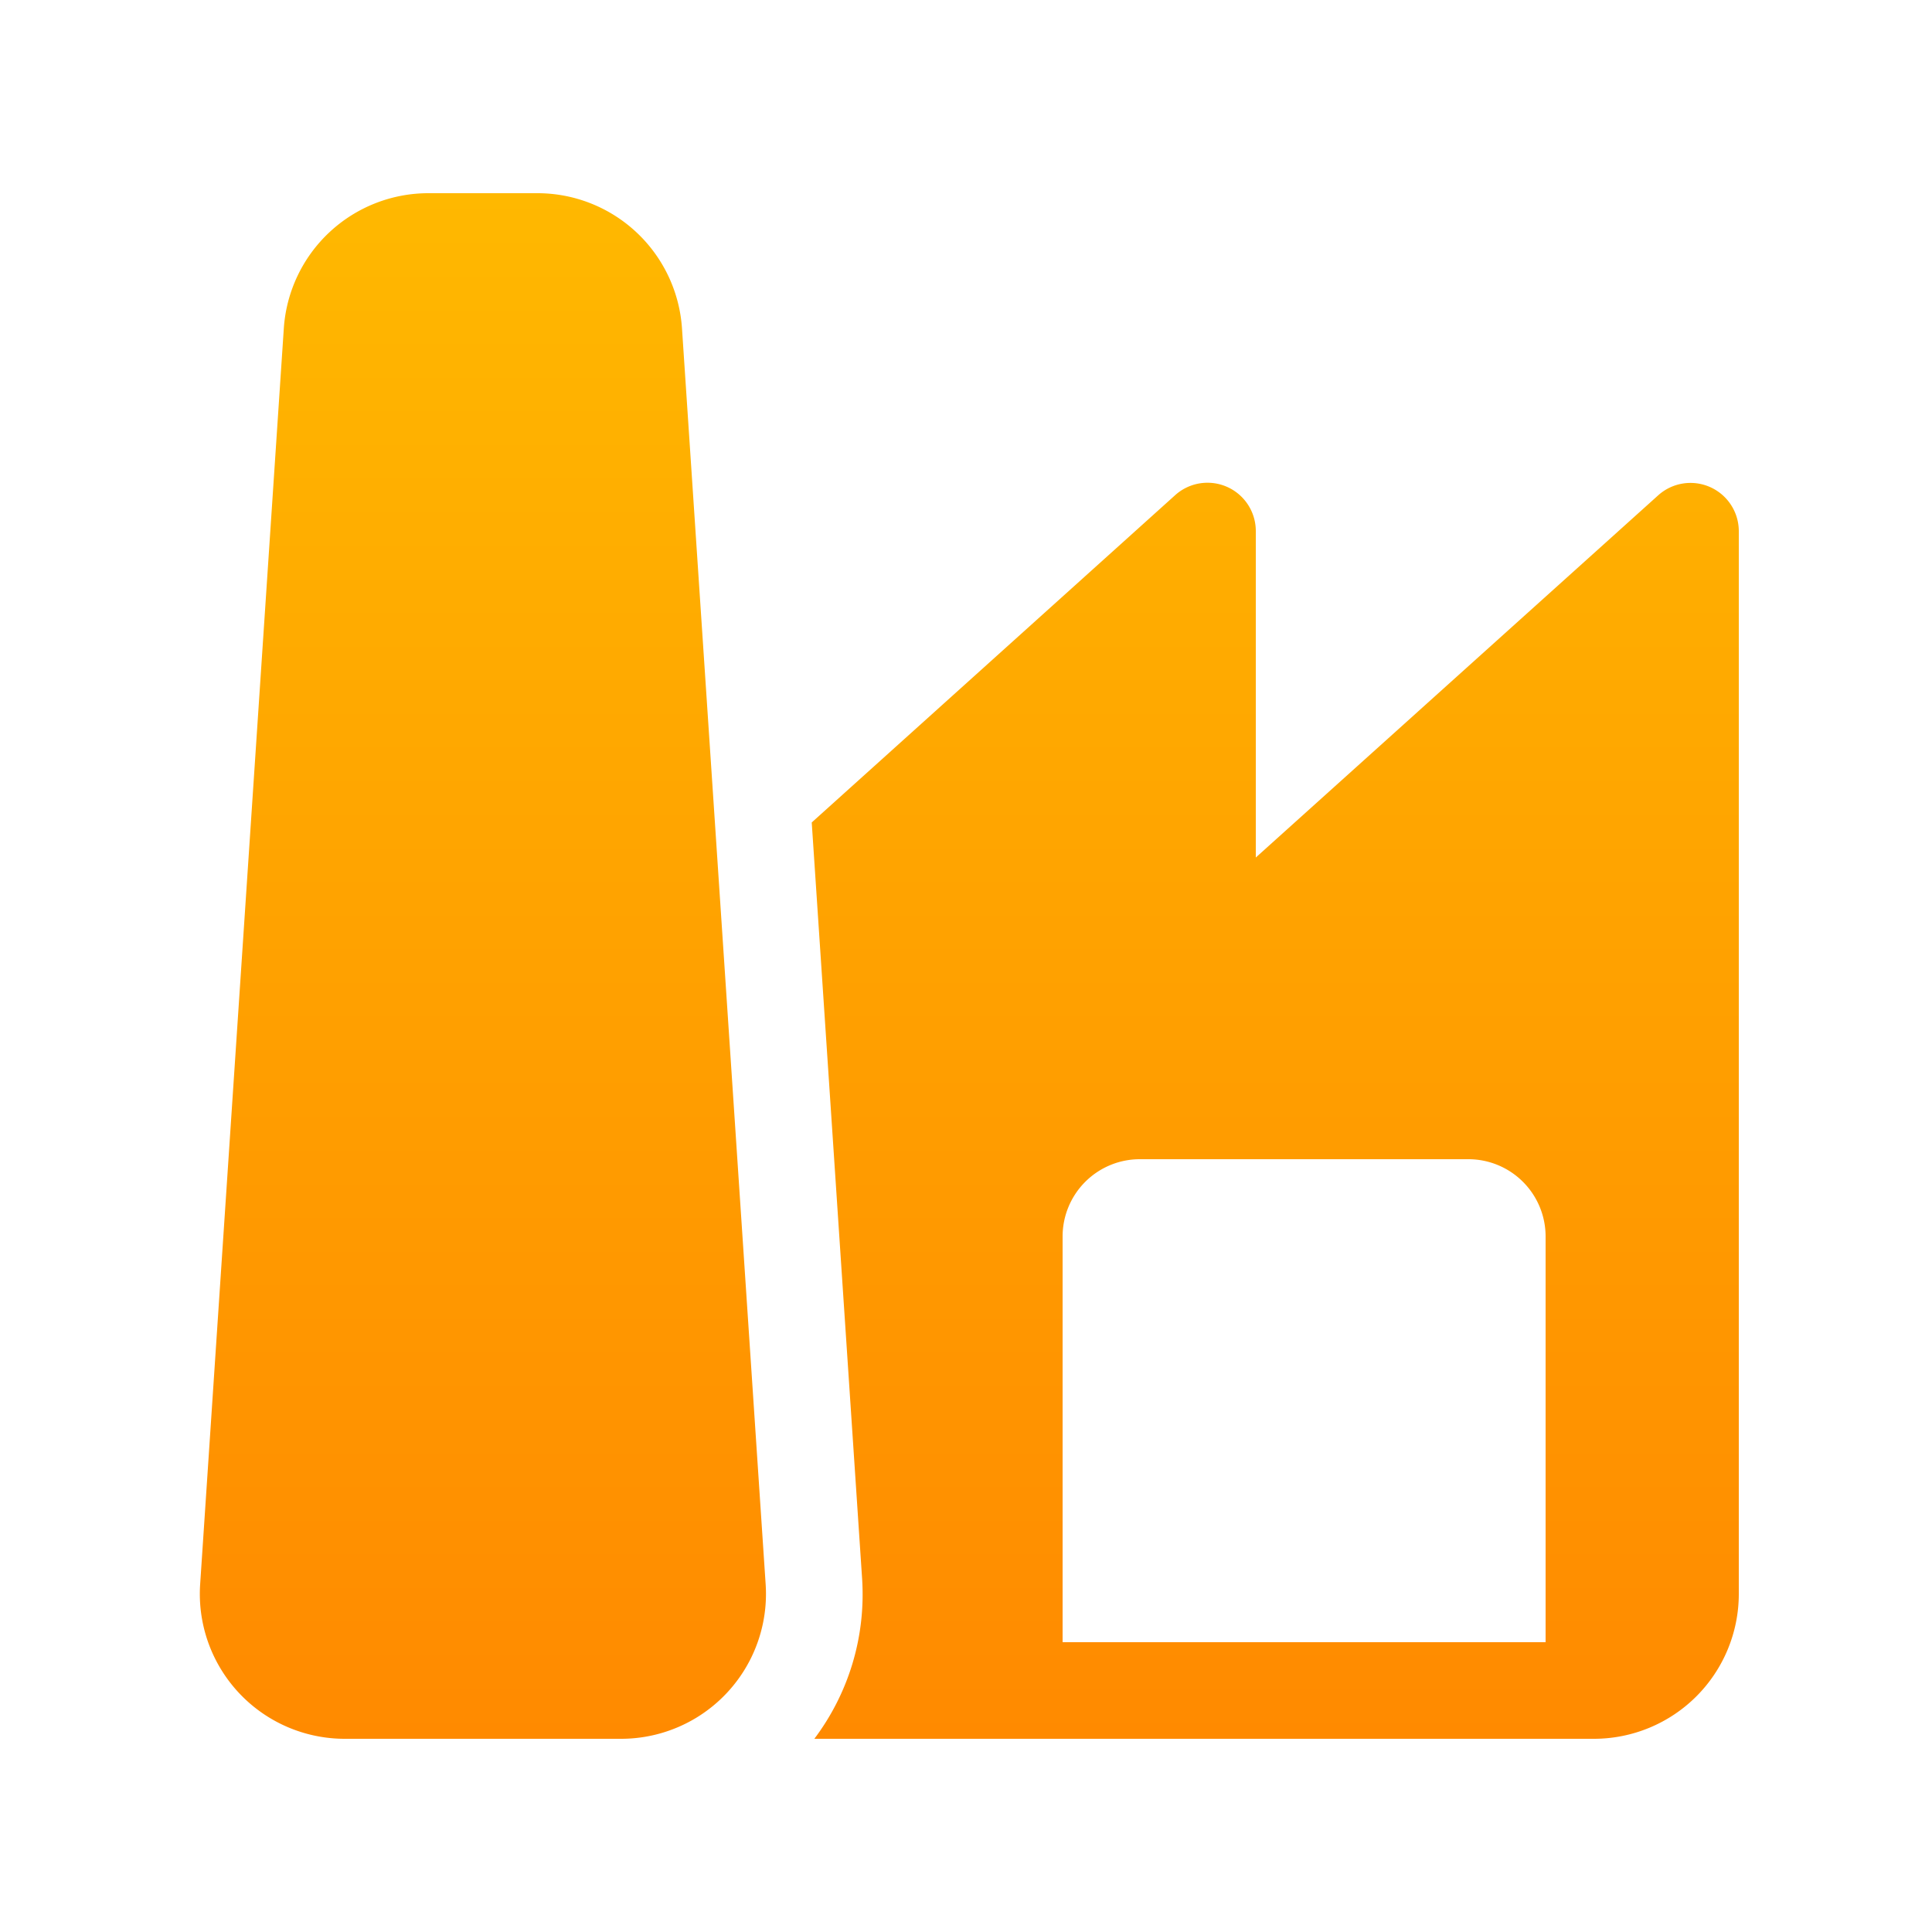 <svg xmlns="http://www.w3.org/2000/svg" width="20" height="20" fill="none" viewBox="0 0 20 20">
  <path fill="url(#paint0_linear)" d="M2.938 3.4A1.5 1.5 0 014.435 2h1.129A1.5 1.5 0 017.06 3.4l.866 13A1.5 1.5 0 016.43 18H3.568a1.5 1.5 0 01-1.496-1.6l.866-13zM8.43 18c.346-.46.536-1.043.494-1.666l-.521-7.82 3.76-3.386A.5.5 0 0113 5.5v3.377l4.165-3.749A.5.5 0 0118 5.5v11a1.5 1.5 0 01-1.5 1.5H8.43zM16 17v-4.2a.8.8 0 00-.8-.8h-3.4a.8.8 0 00-.8.8V17h5z"/>
  <defs>
    <linearGradient id="paint0_linear" x1="10.034" x2="10.034" y1="2" y2="18" gradientUnits="userSpaceOnUse">
      <stop stop-color="#FFB800"/>
      <stop offset="1" stop-color="#FF8A00"/>
    </linearGradient>
  </defs>
</svg>
